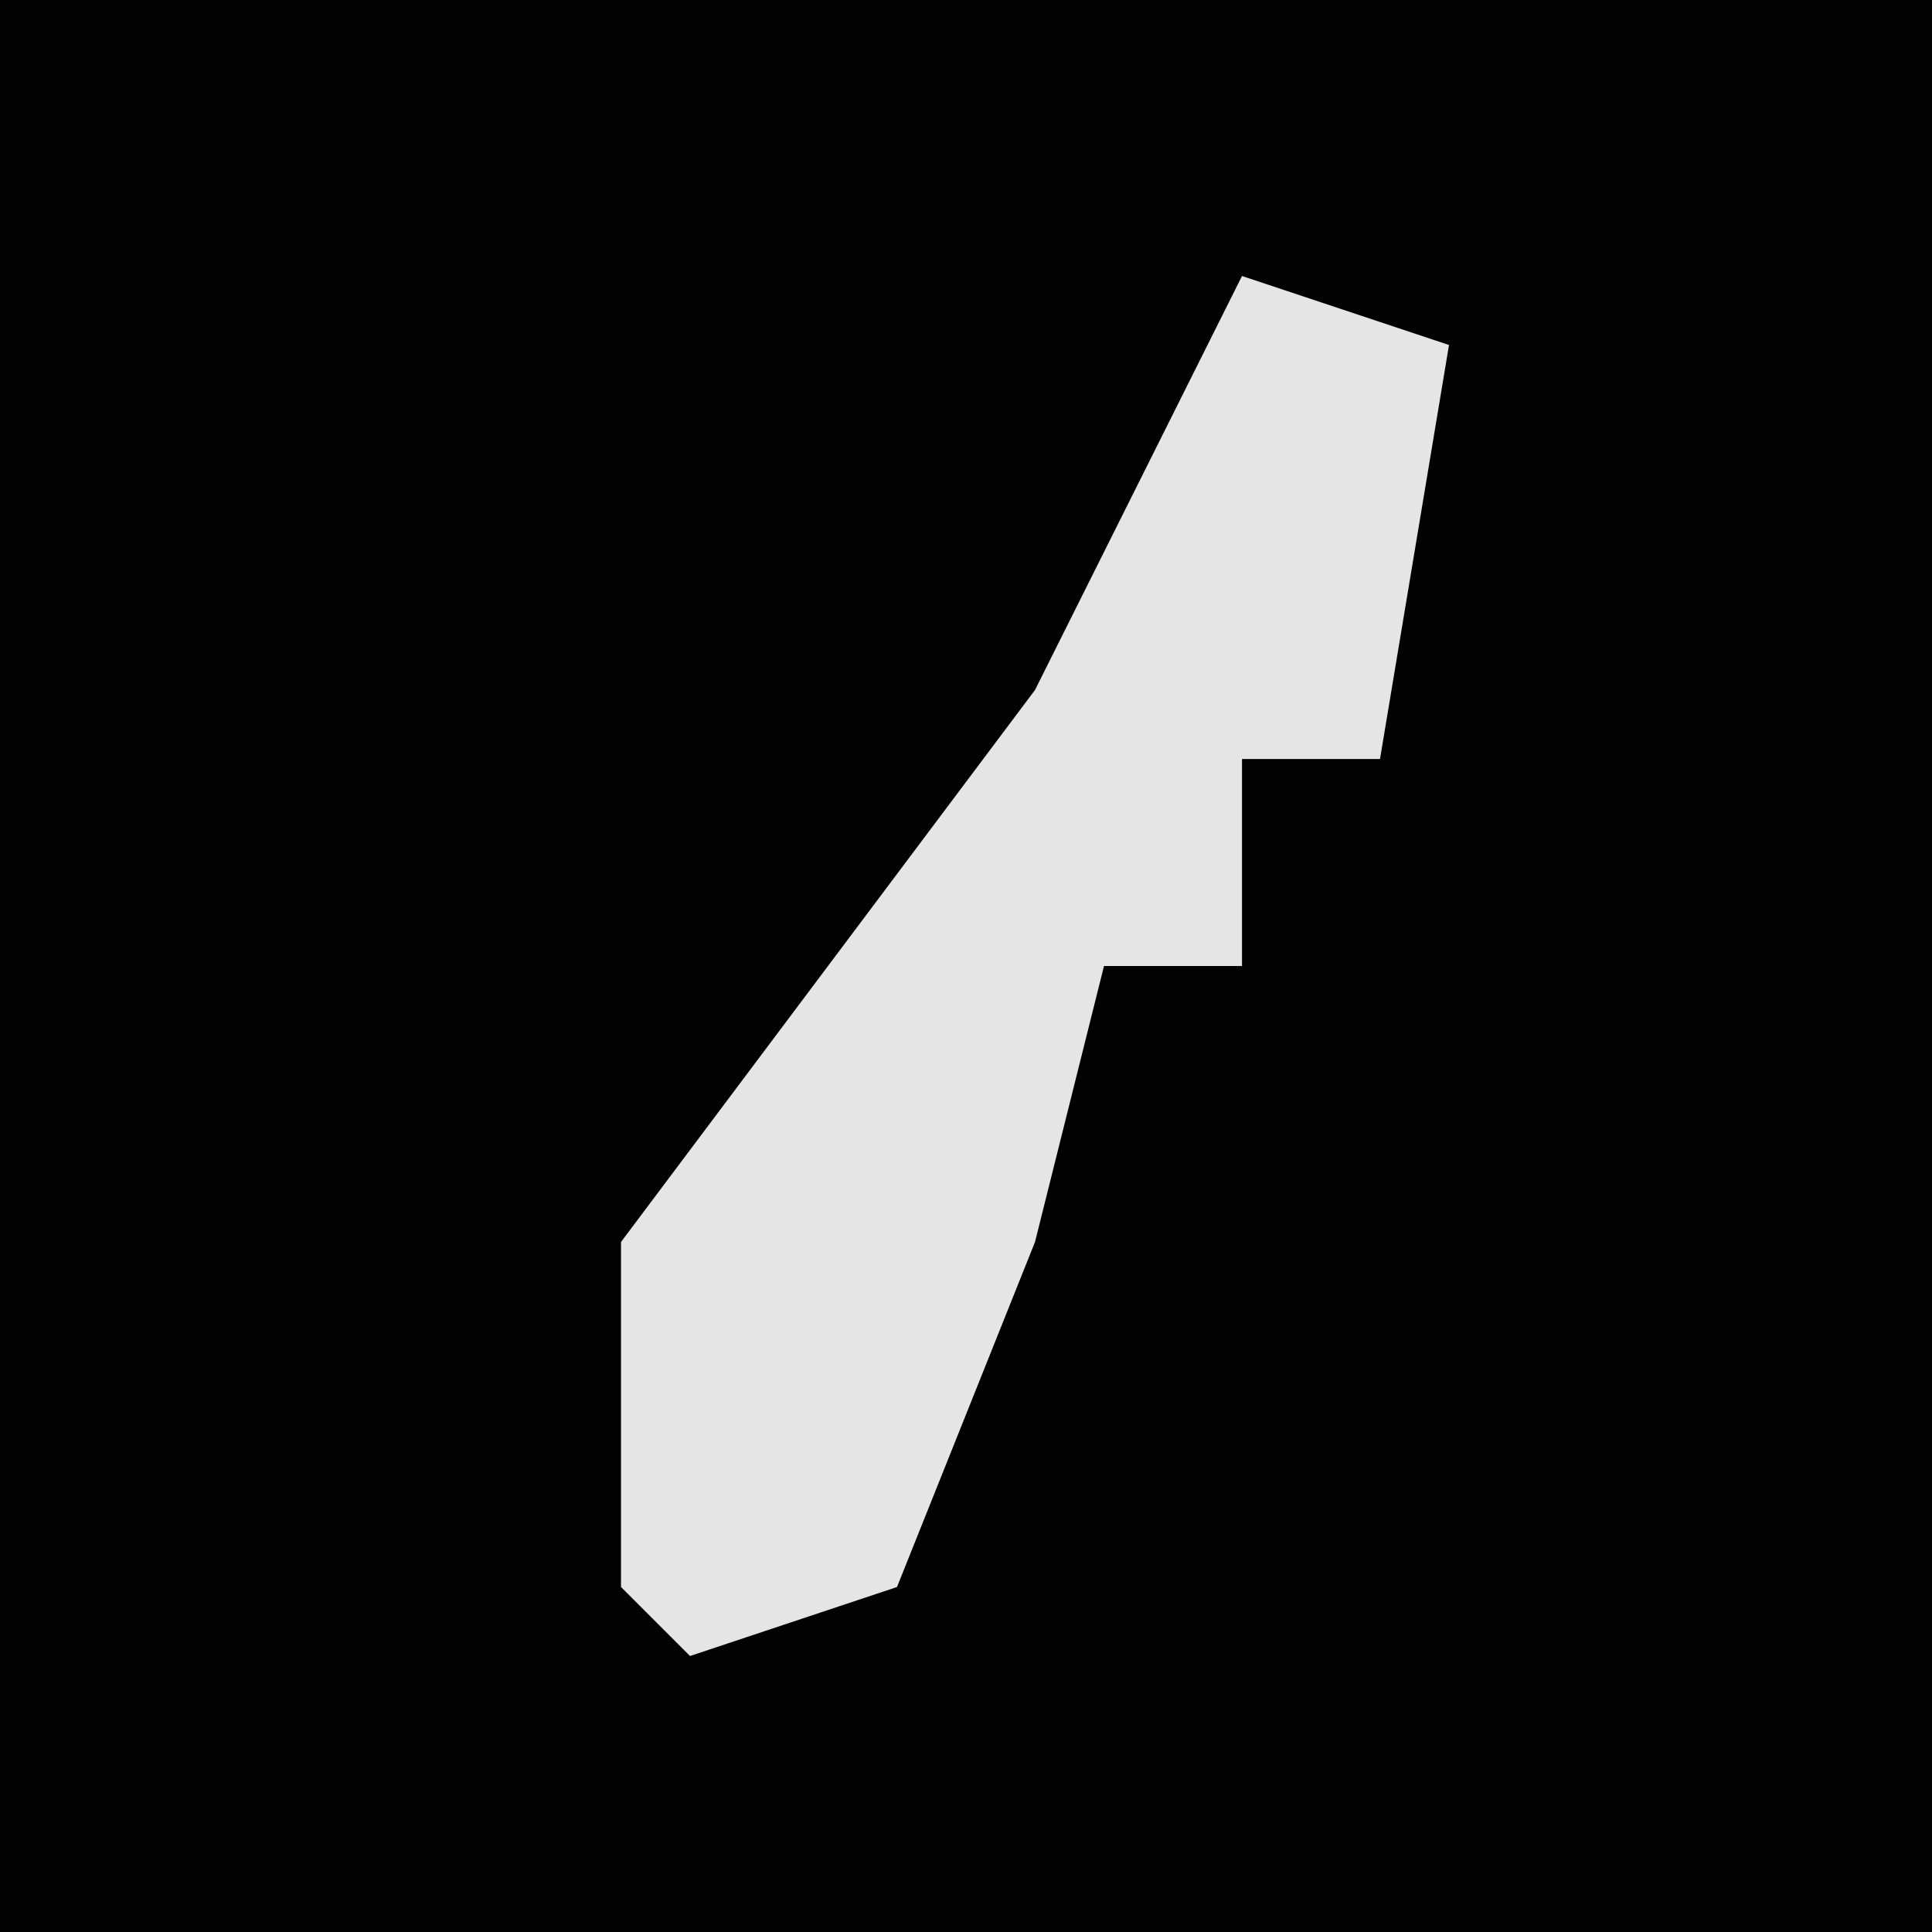 <?xml version="1.0" encoding="UTF-8"?>
<svg version="1.1" xmlns="http://www.w3.org/2000/svg" width="28" height="28">
<path d="M0,0 L28,0 L28,28 L0,28 Z " fill="#020202" transform="translate(0,0)"/>
<path d="M0,0 L3,1 L2,7 L0,7 L0,10 L-2,10 L-3,14 L-5,19 L-8,20 L-9,19 L-9,14 L-3,6 Z " fill="#E5E5E5" transform="translate(18,4)"/>
</svg>
